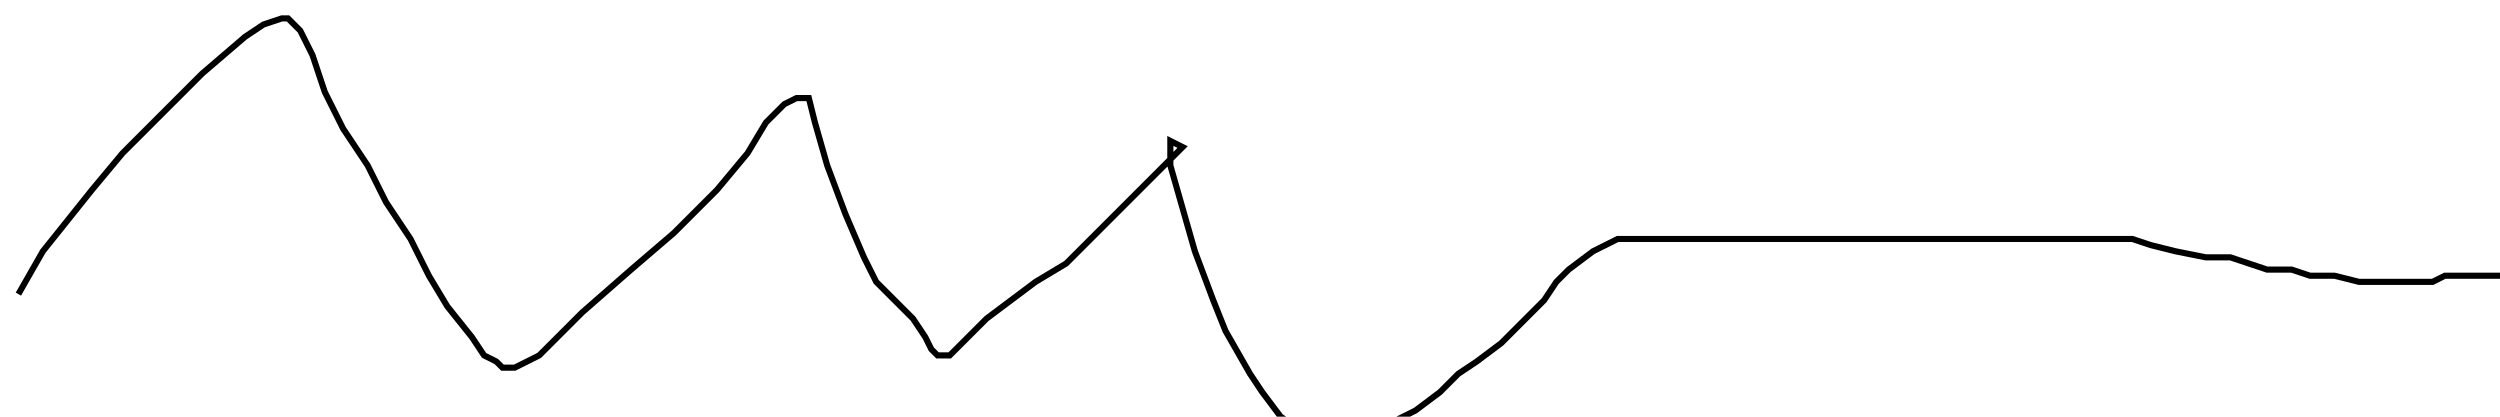 <?xml version="1.0" encoding="utf-8" ?>
<svg baseProfile="tiny" height="68" version="1.2" viewBox="-3 -3 408 68" width="408" xmlns="http://www.w3.org/2000/svg" xmlns:ev="http://www.w3.org/2001/xml-events" xmlns:xlink="http://www.w3.org/1999/xlink"><defs /><path d="M0 45 L4 38 L8 33 L12 28 L17 22 L24 15 L30 9 L37 3 L40 1 L43 0 L44 0 L46 2 L48 6 L50 12 L53 18 L57 24 L60 30 L64 36 L67 42 L70 47 L74 52 L76 55 L78 56 L79 57 L81 57 L85 55 L92 48 L100 41 L107 35 L114 28 L119 22 L122 17 L124 15 L125 14 L127 13 L128 13 L129 13 L130 17 L132 24 L135 32 L138 39 L140 43 L142 45 L144 47 L146 49 L148 52 L149 54 L150 55 L151 55 L152 55 L153 54 L154 53 L155 52 L156 51 L158 49 L162 46 L166 43 L171 40 L175 36 L180 31 L185 26 L188 23 L189 22 L190 21 L188 20 L188 24 L190 31 L192 38 L195 46 L197 51 L201 58 L203 61 L206 65 L209 67 L212 68 L217 68 L221 68 L224 66 L228 64 L232 61 L235 58 L238 56 L242 53 L244 51 L246 49 L249 46 L251 43 L253 41 L257 38 L261 36 L267 36 L272 36 L278 36 L283 36 L289 36 L293 36 L297 36 L301 36 L304 36 L307 36 L310 36 L314 36 L317 36 L320 36 L323 36 L325 36 L328 36 L330 36 L332 36 L334 36 L336 36 L337 36 L339 36 L341 36 L342 36 L345 36 L348 37 L352 38 L357 39 L361 39 L364 40 L367 41 L371 41 L374 42 L378 42 L382 43 L384 43 L387 43 L389 43 L391 43 L393 43 L394 43 L396 42 L397 42 L399 42 L401 42 L403 42 L405 42 L406 42 L408 41 L408 37 " fill="none" stroke="black" /></svg>